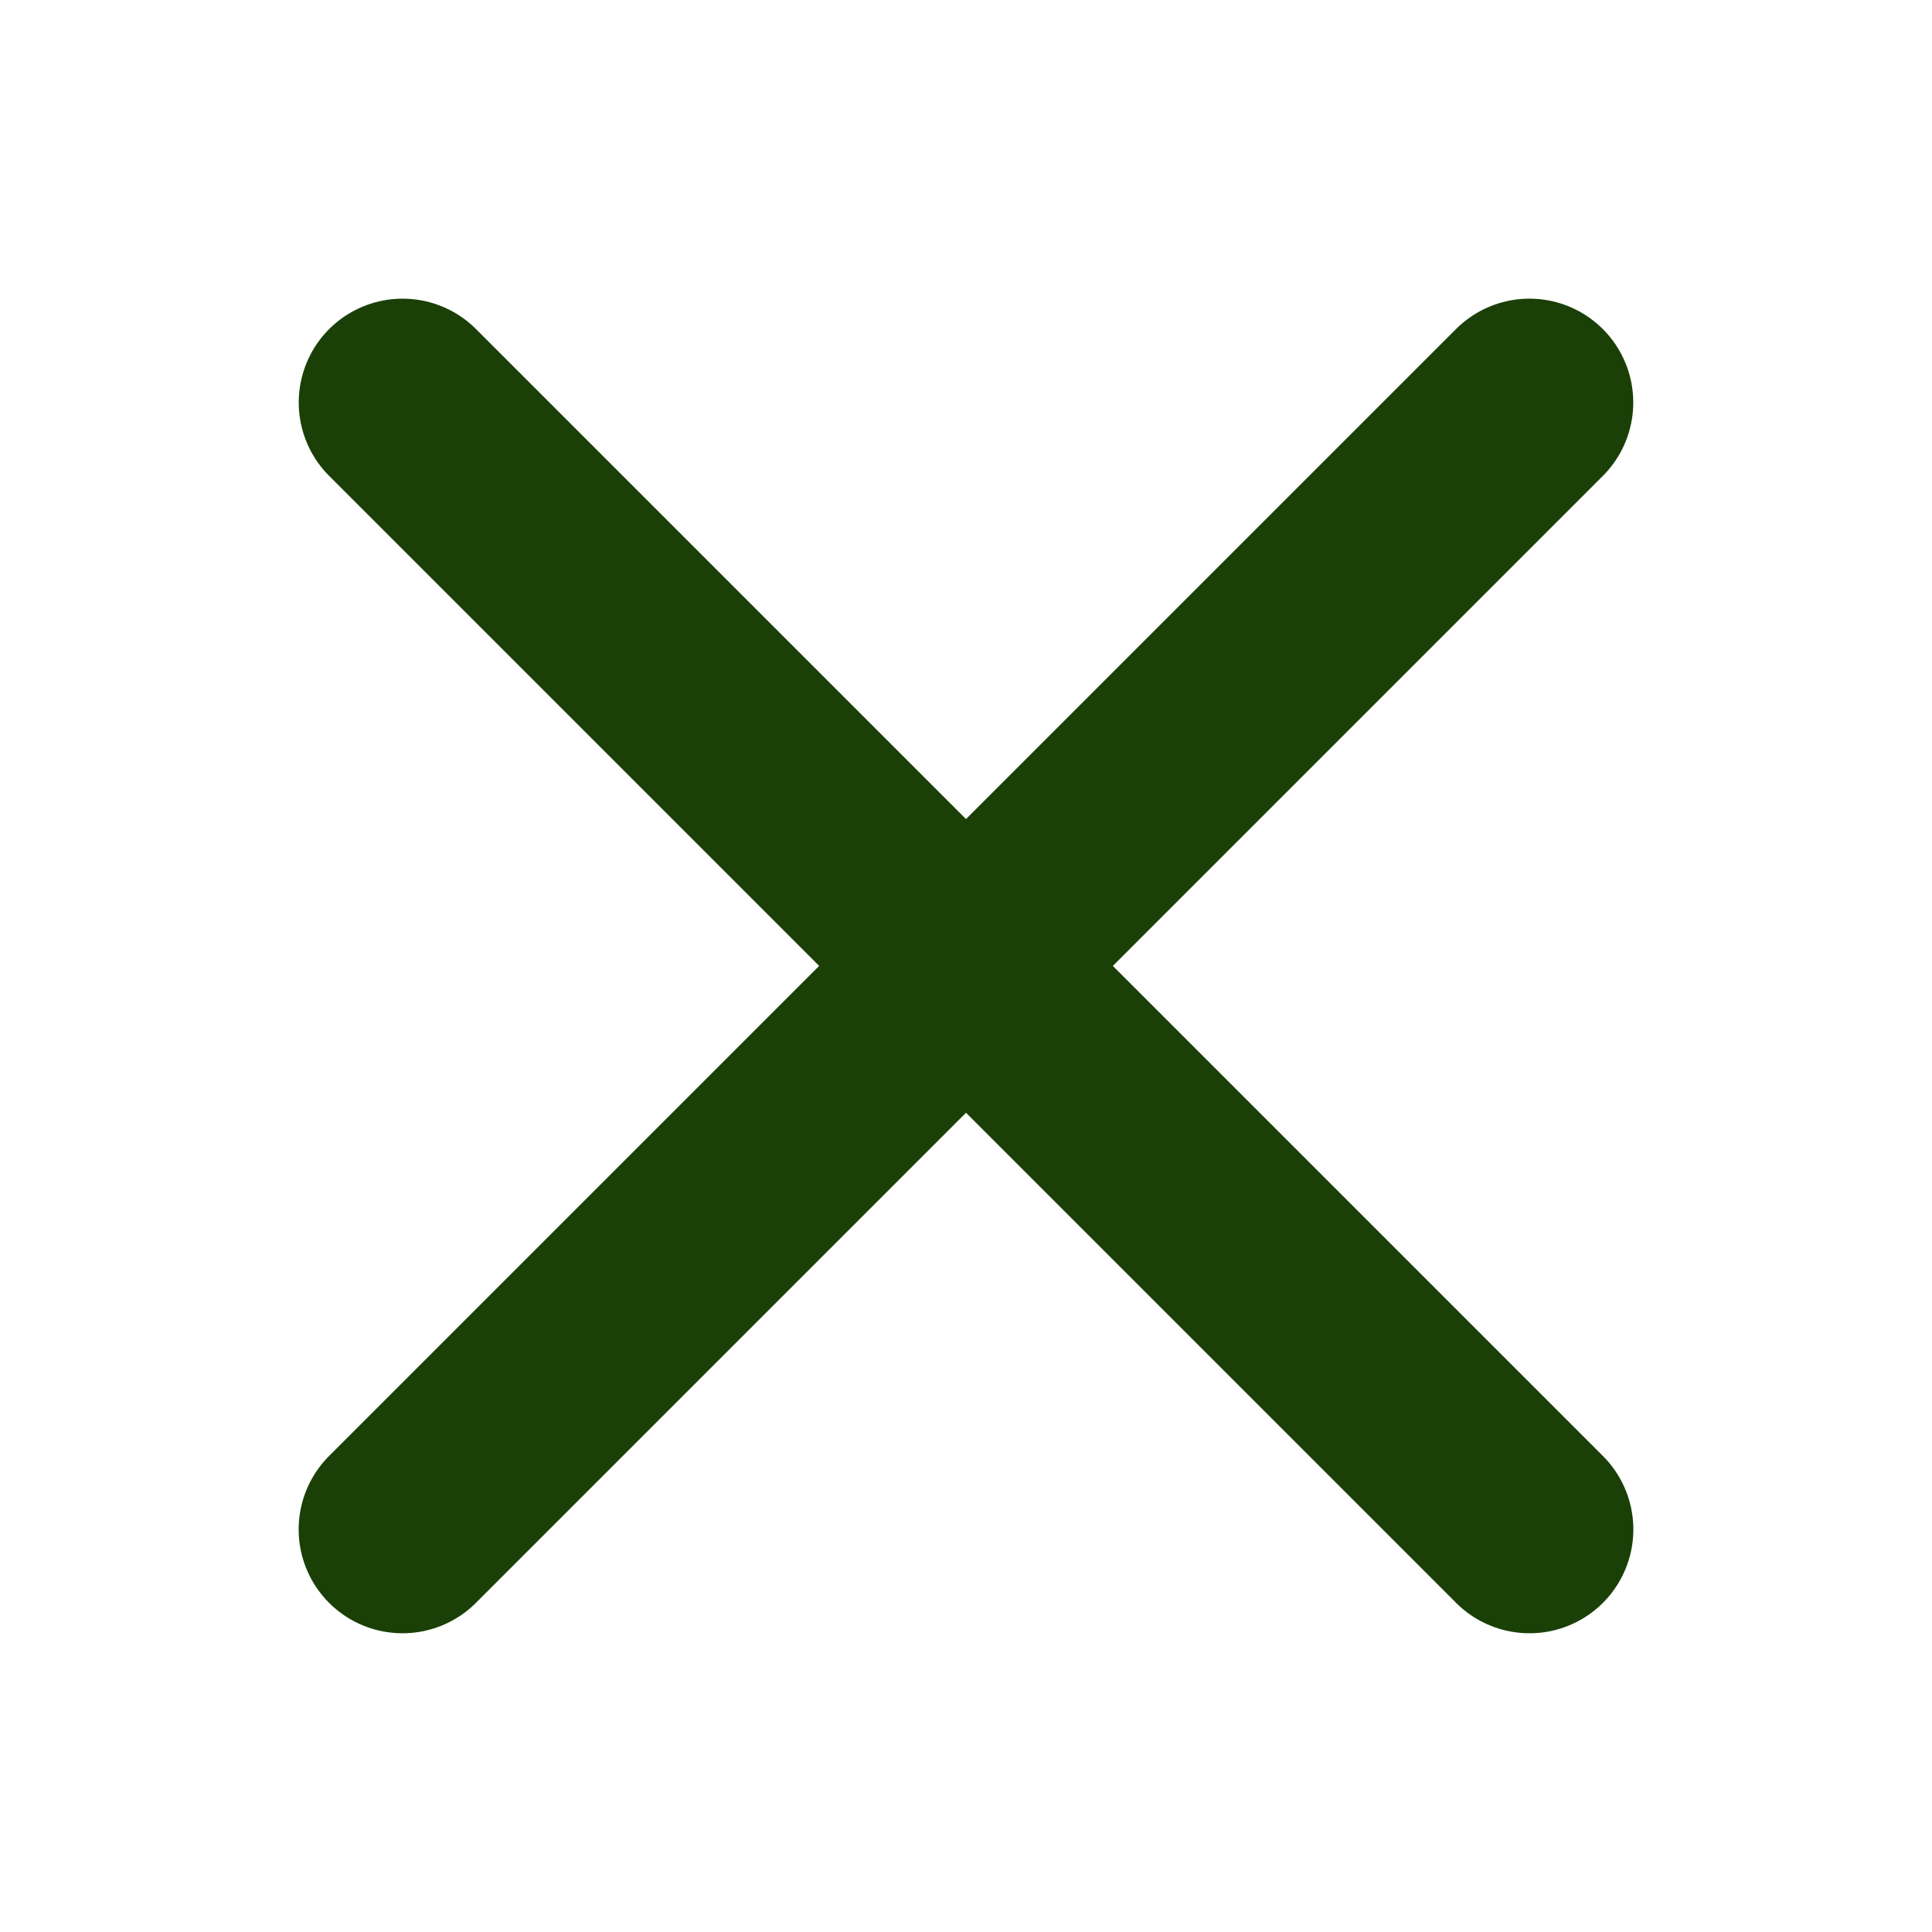 <svg width="24" height="24" viewBox="0 0 24 24" fill="none" xmlns="http://www.w3.org/2000/svg">
<path d="M5.001 5L19 18.999" stroke="#1A4007" stroke-width="2.58" stroke-linecap="round" stroke-linejoin="round"/>
<path d="M5 18.999L18.999 5" stroke="#1A4007" stroke-width="2.58" stroke-linecap="round" stroke-linejoin="round"/>
</svg>
